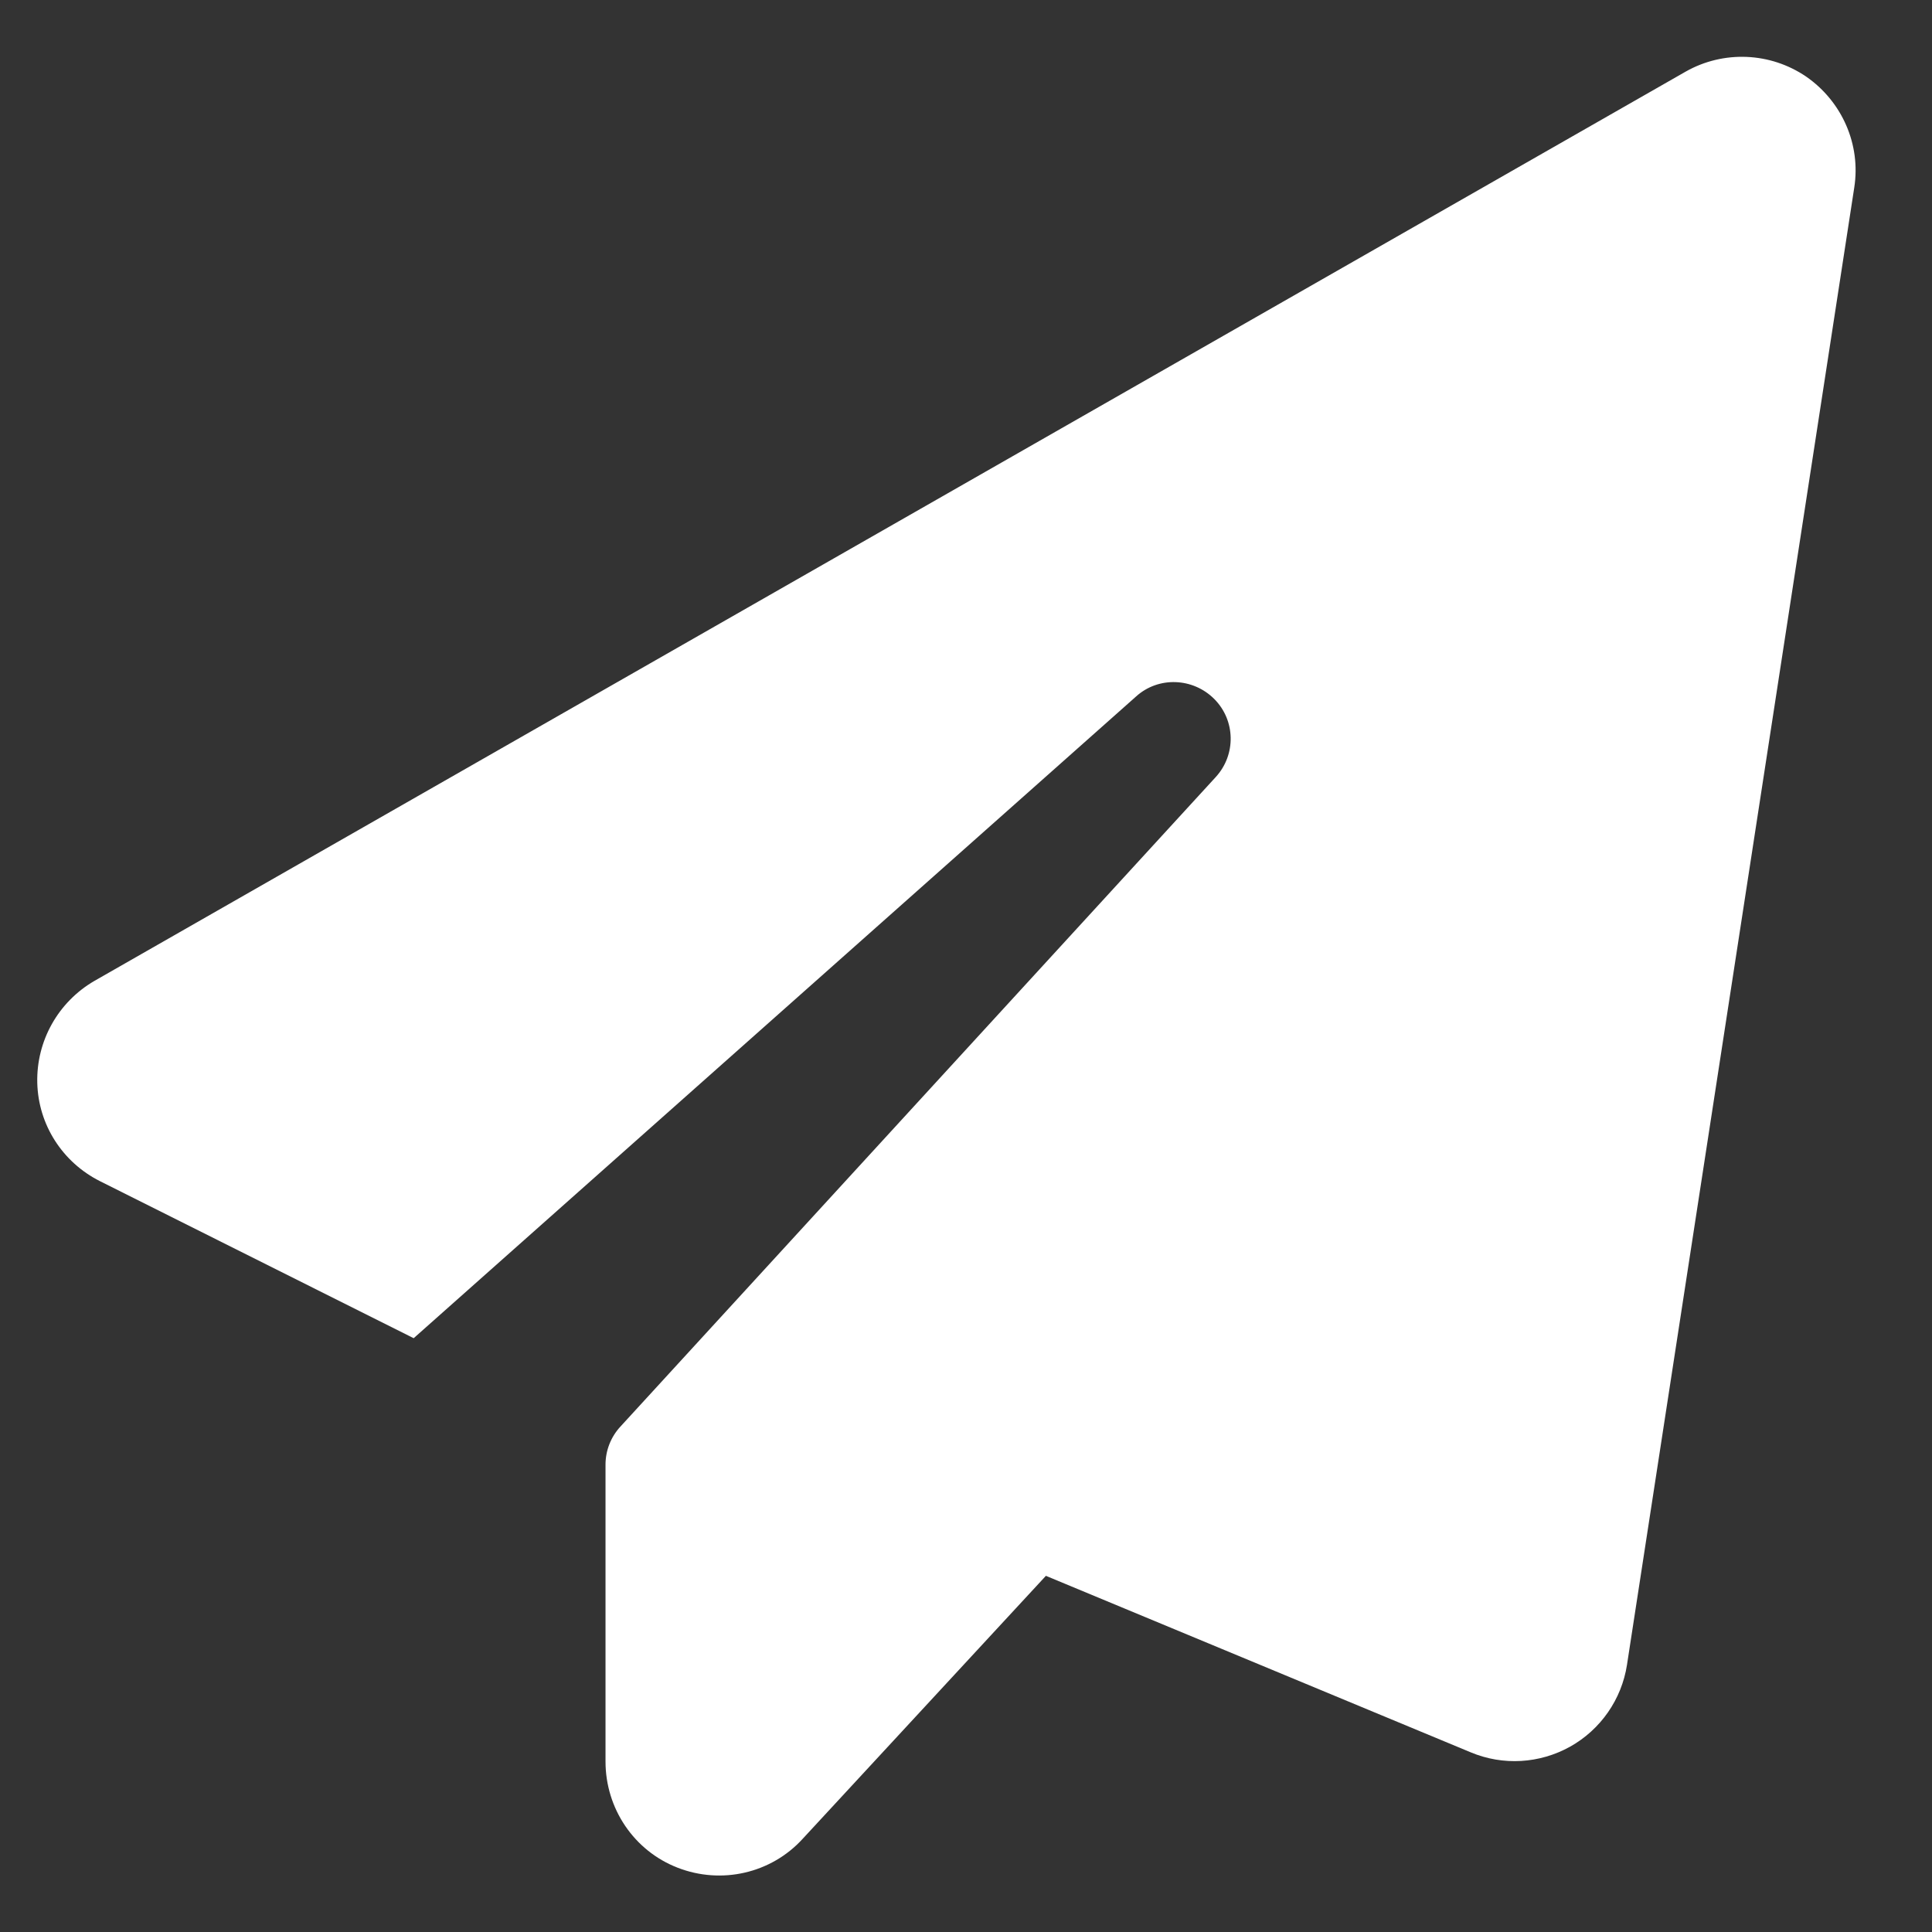 <svg width="17" height="17" viewBox="0 0 17 17" fill="none" xmlns="http://www.w3.org/2000/svg">
<rect x="0" y="0" width="17" height="17" fill="#333333" stroke="none"/>
<path d="M15.894 0.675C16.209 0.894 16.375 1.272 16.316 1.65L14.316 14.65C14.269 14.953 14.084 15.219 13.816 15.369C13.547 15.519 13.225 15.538 12.941 15.419L9.203 13.866L7.062 16.181C6.784 16.485 6.347 16.584 5.962 16.434C5.578 16.285 5.328 15.913 5.328 15.5V12.888C5.328 12.763 5.375 12.644 5.459 12.553L10.697 6.838C10.878 6.641 10.872 6.338 10.684 6.15C10.497 5.963 10.194 5.95 9.997 6.128L3.64 11.775L0.881 10.394C0.55 10.228 0.337 9.897 0.328 9.528C0.319 9.159 0.512 8.816 0.831 8.631L14.831 0.631C15.165 0.441 15.578 0.459 15.894 0.675Z" fill="white"/>
</svg>
